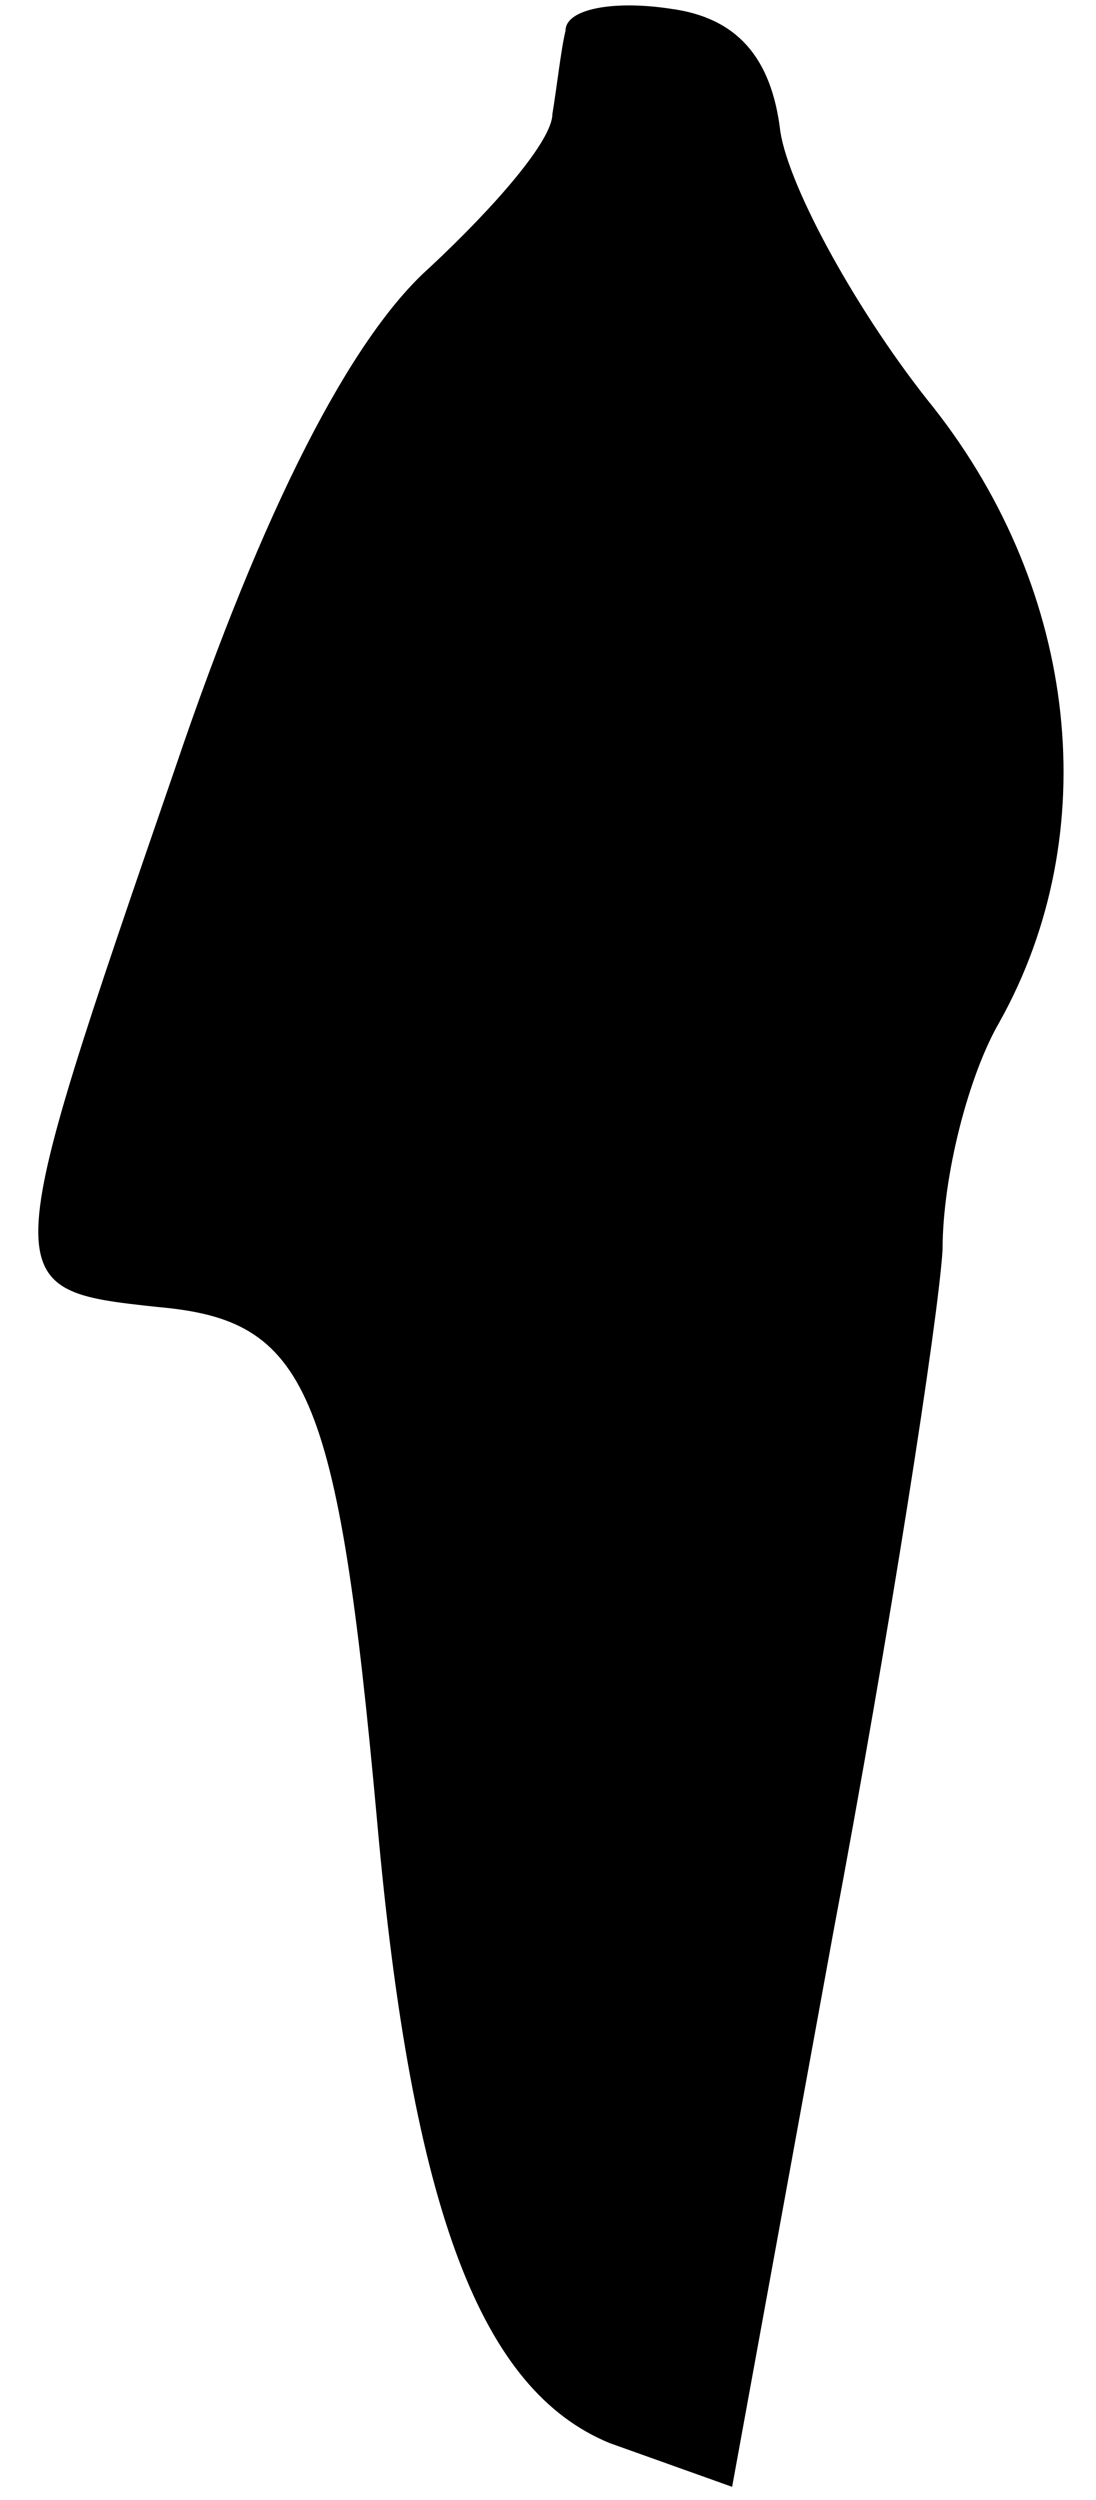 <?xml version="1.0" standalone="no"?>
<!DOCTYPE svg PUBLIC "-//W3C//DTD SVG 20010904//EN"
 "http://www.w3.org/TR/2001/REC-SVG-20010904/DTD/svg10.dtd">
<svg version="1.0" xmlns="http://www.w3.org/2000/svg"
 width="25pt" height="57pt" viewBox="0 0 25 57"
 preserveAspectRatio="xMidYMid meet">
<g transform="translate(0,57) scale(0.1,-0.1)"
fill="#000000" stroke="none">
<path fill="#000000" stroke="none" d="M129 563 c-1 -4 -2 -13 -3 -19 0 -6
-13 -21 -28 -35 -18 -16 -38 -55 -58 -114 -41 -119 -41 -119 -4 -123 34 -3 41
-18 50 -117 8 -90 24 -130 53 -142 l28 -10 23 126 c13 69 24 140 25 156 0 17
6 40 13 52 24 43 18 98 -15 140 -17 21 -33 50 -35 63 -2 17 -10 26 -25 28 -13
2 -24 0 -24 -5z"/>
</g>
</svg>
